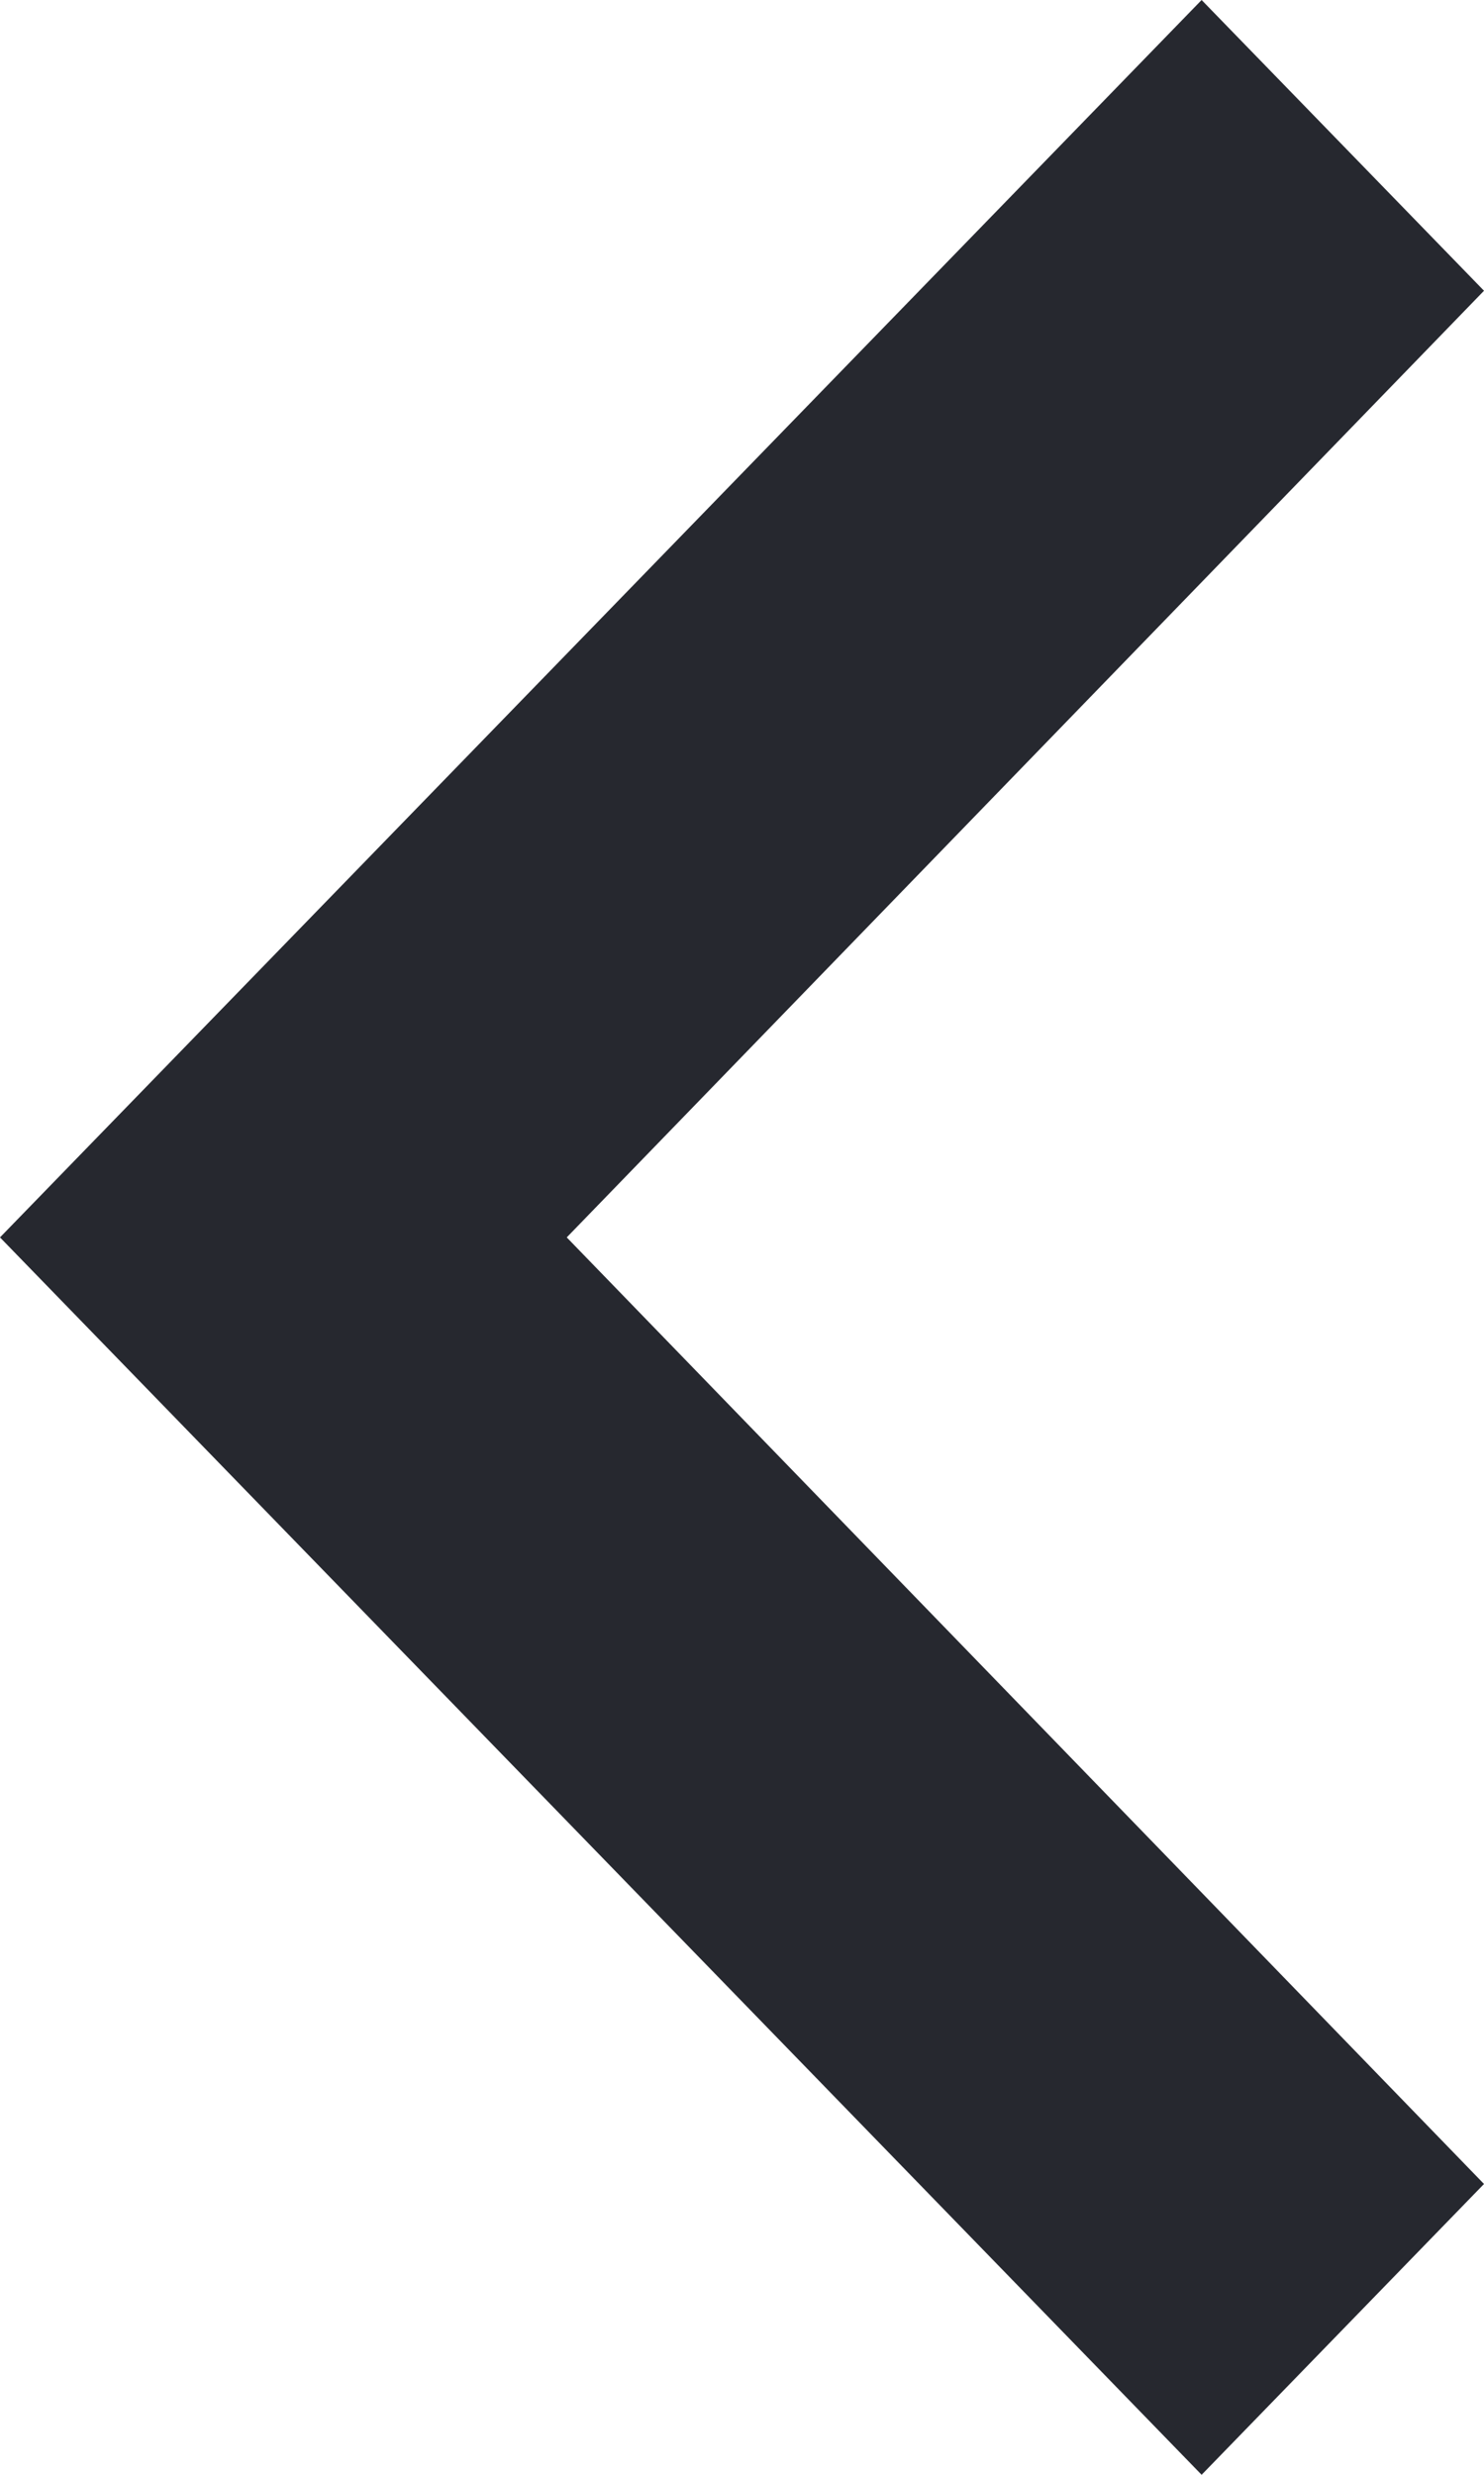 <svg width="21" height="35" viewBox="0 0 21 35" fill="none" xmlns="http://www.w3.org/2000/svg">
<path id="Vector" d="M21 4.112L8.02 17.5L21 30.887L17.004 35L-4.54482e-07 17.5L17.004 -9.53674e-07L21 4.112Z" fill="#26282F"/>
</svg>
